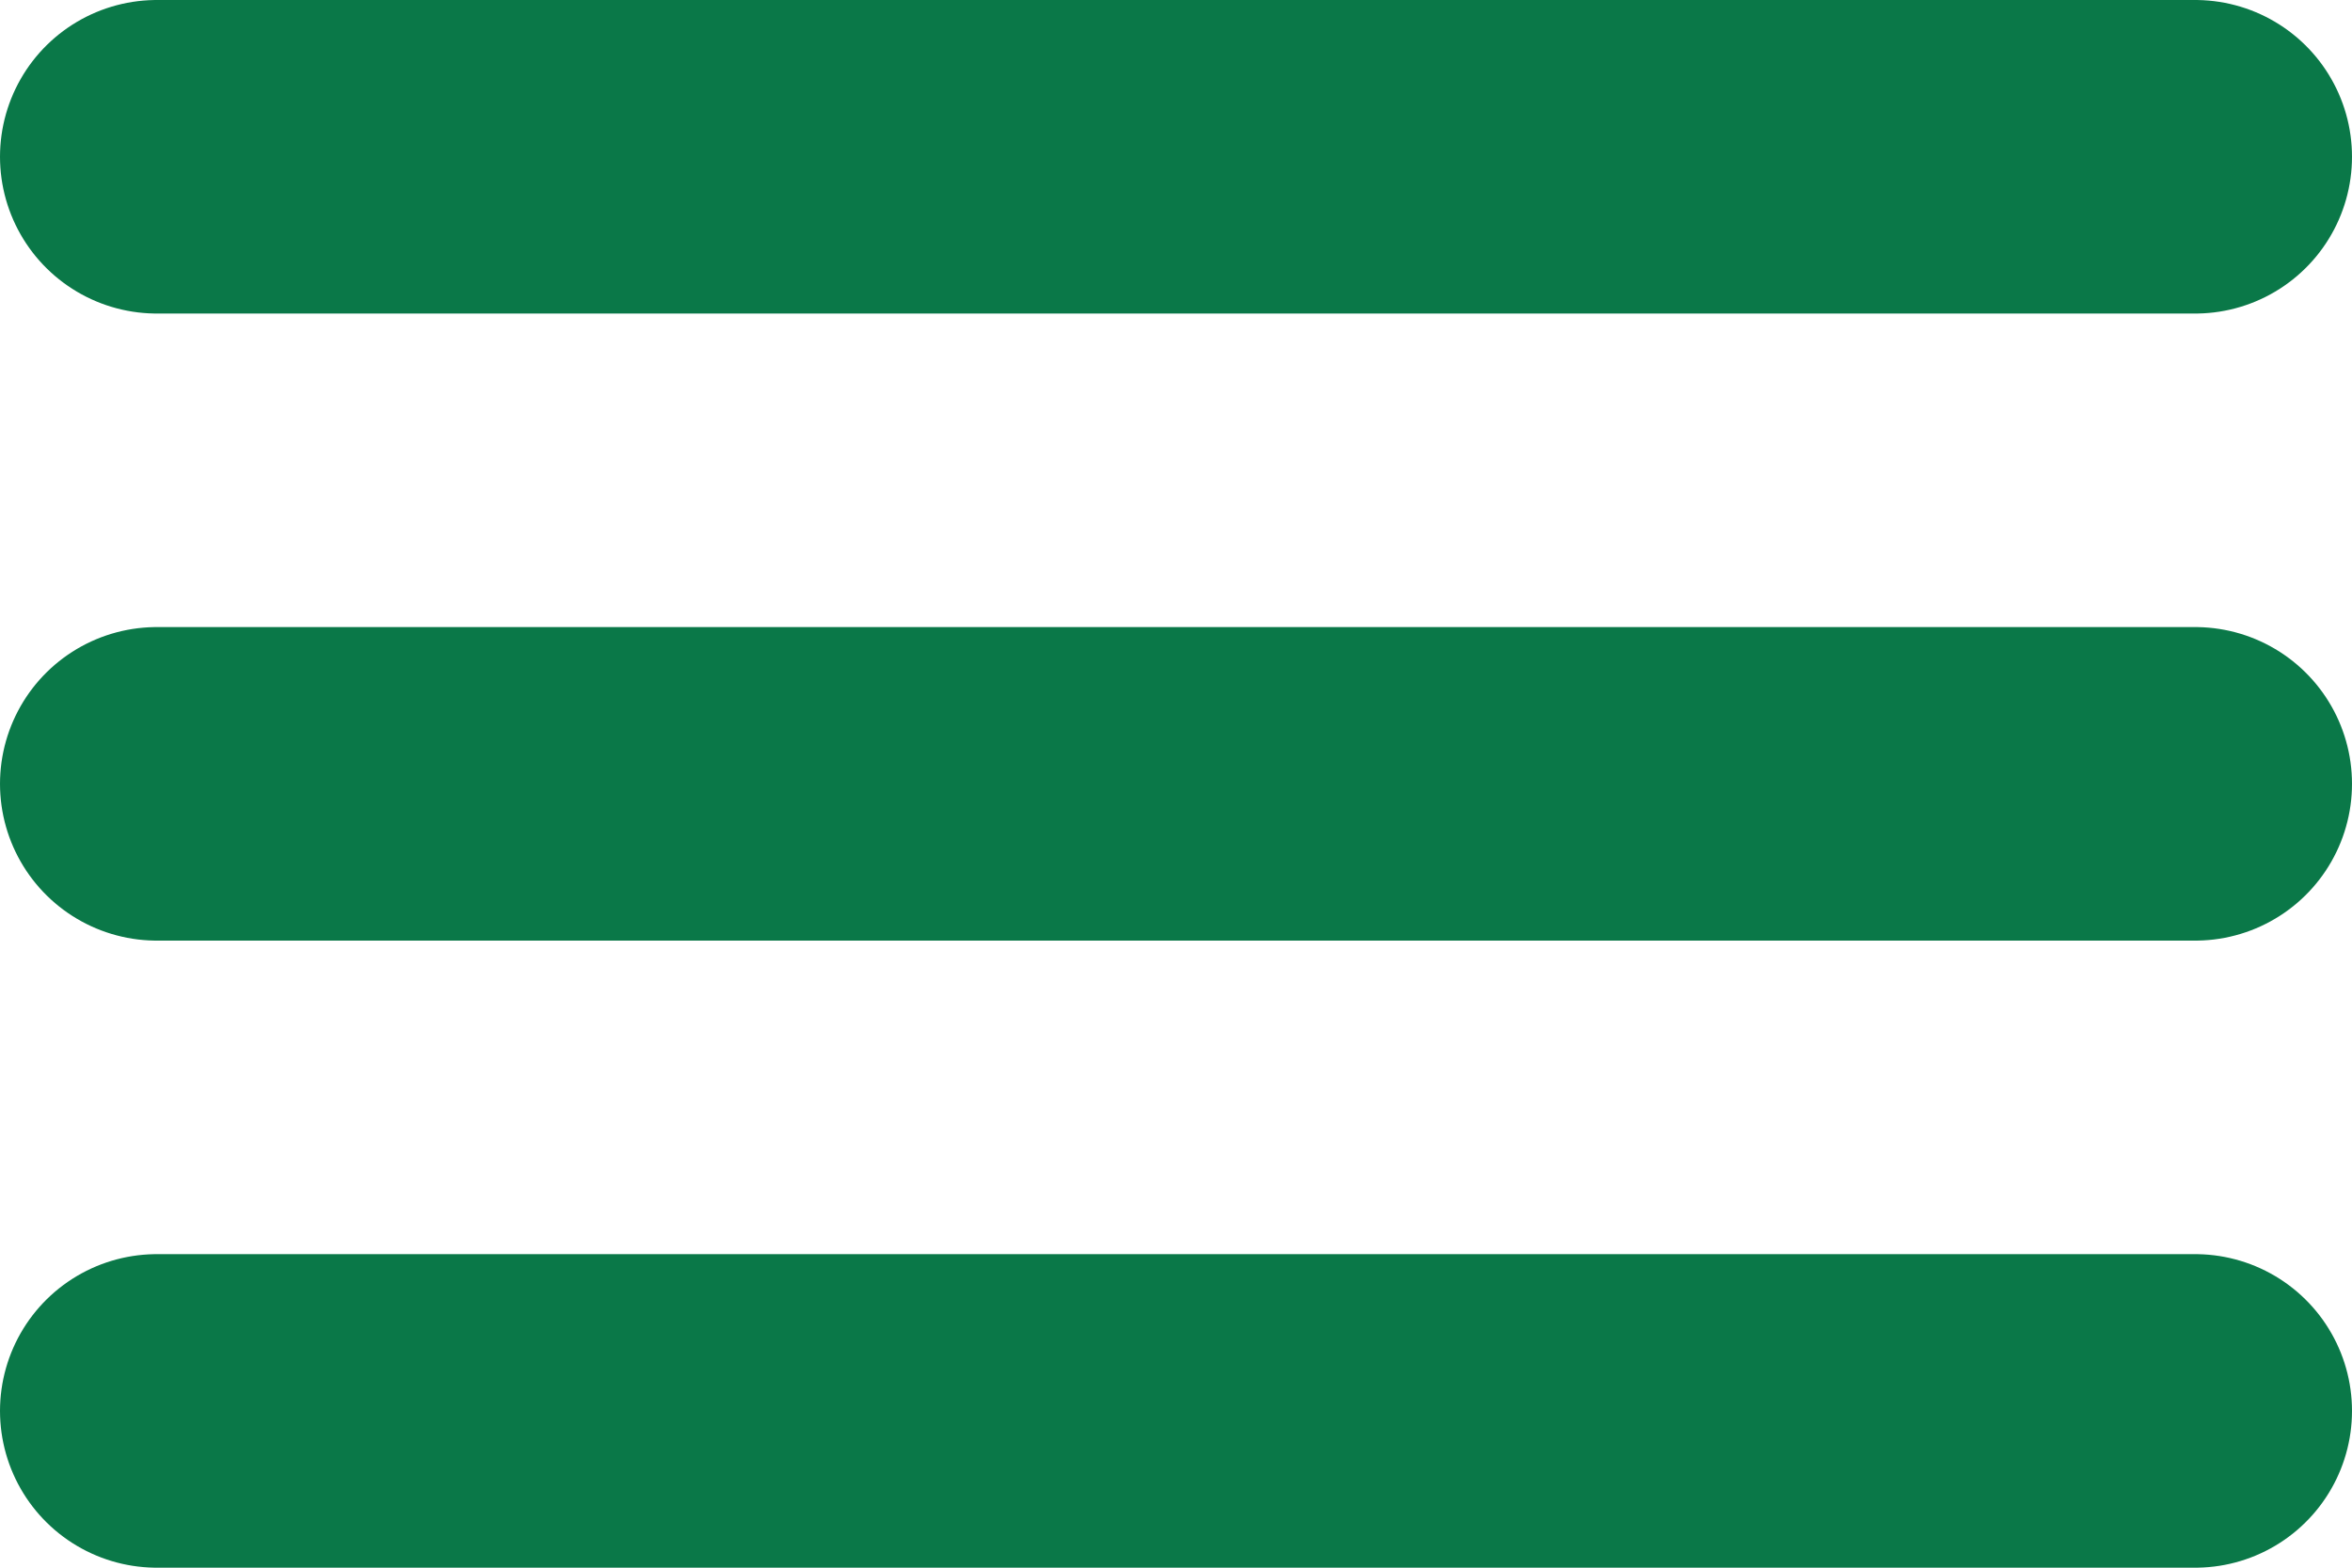 <svg width="15" height="10" viewBox="0 0 15 10" fill="none" xmlns="http://www.w3.org/2000/svg">
<path d="M14 1L1 1" stroke="#0A7848" stroke-width="2" stroke-linecap="round"/>
<path d="M14 5L1 5" stroke="#0A7848" stroke-width="2" stroke-linecap="round"/>
<path d="M14 9L1 9" stroke="#0A7848" stroke-width="2" stroke-linecap="round"/>
</svg>
